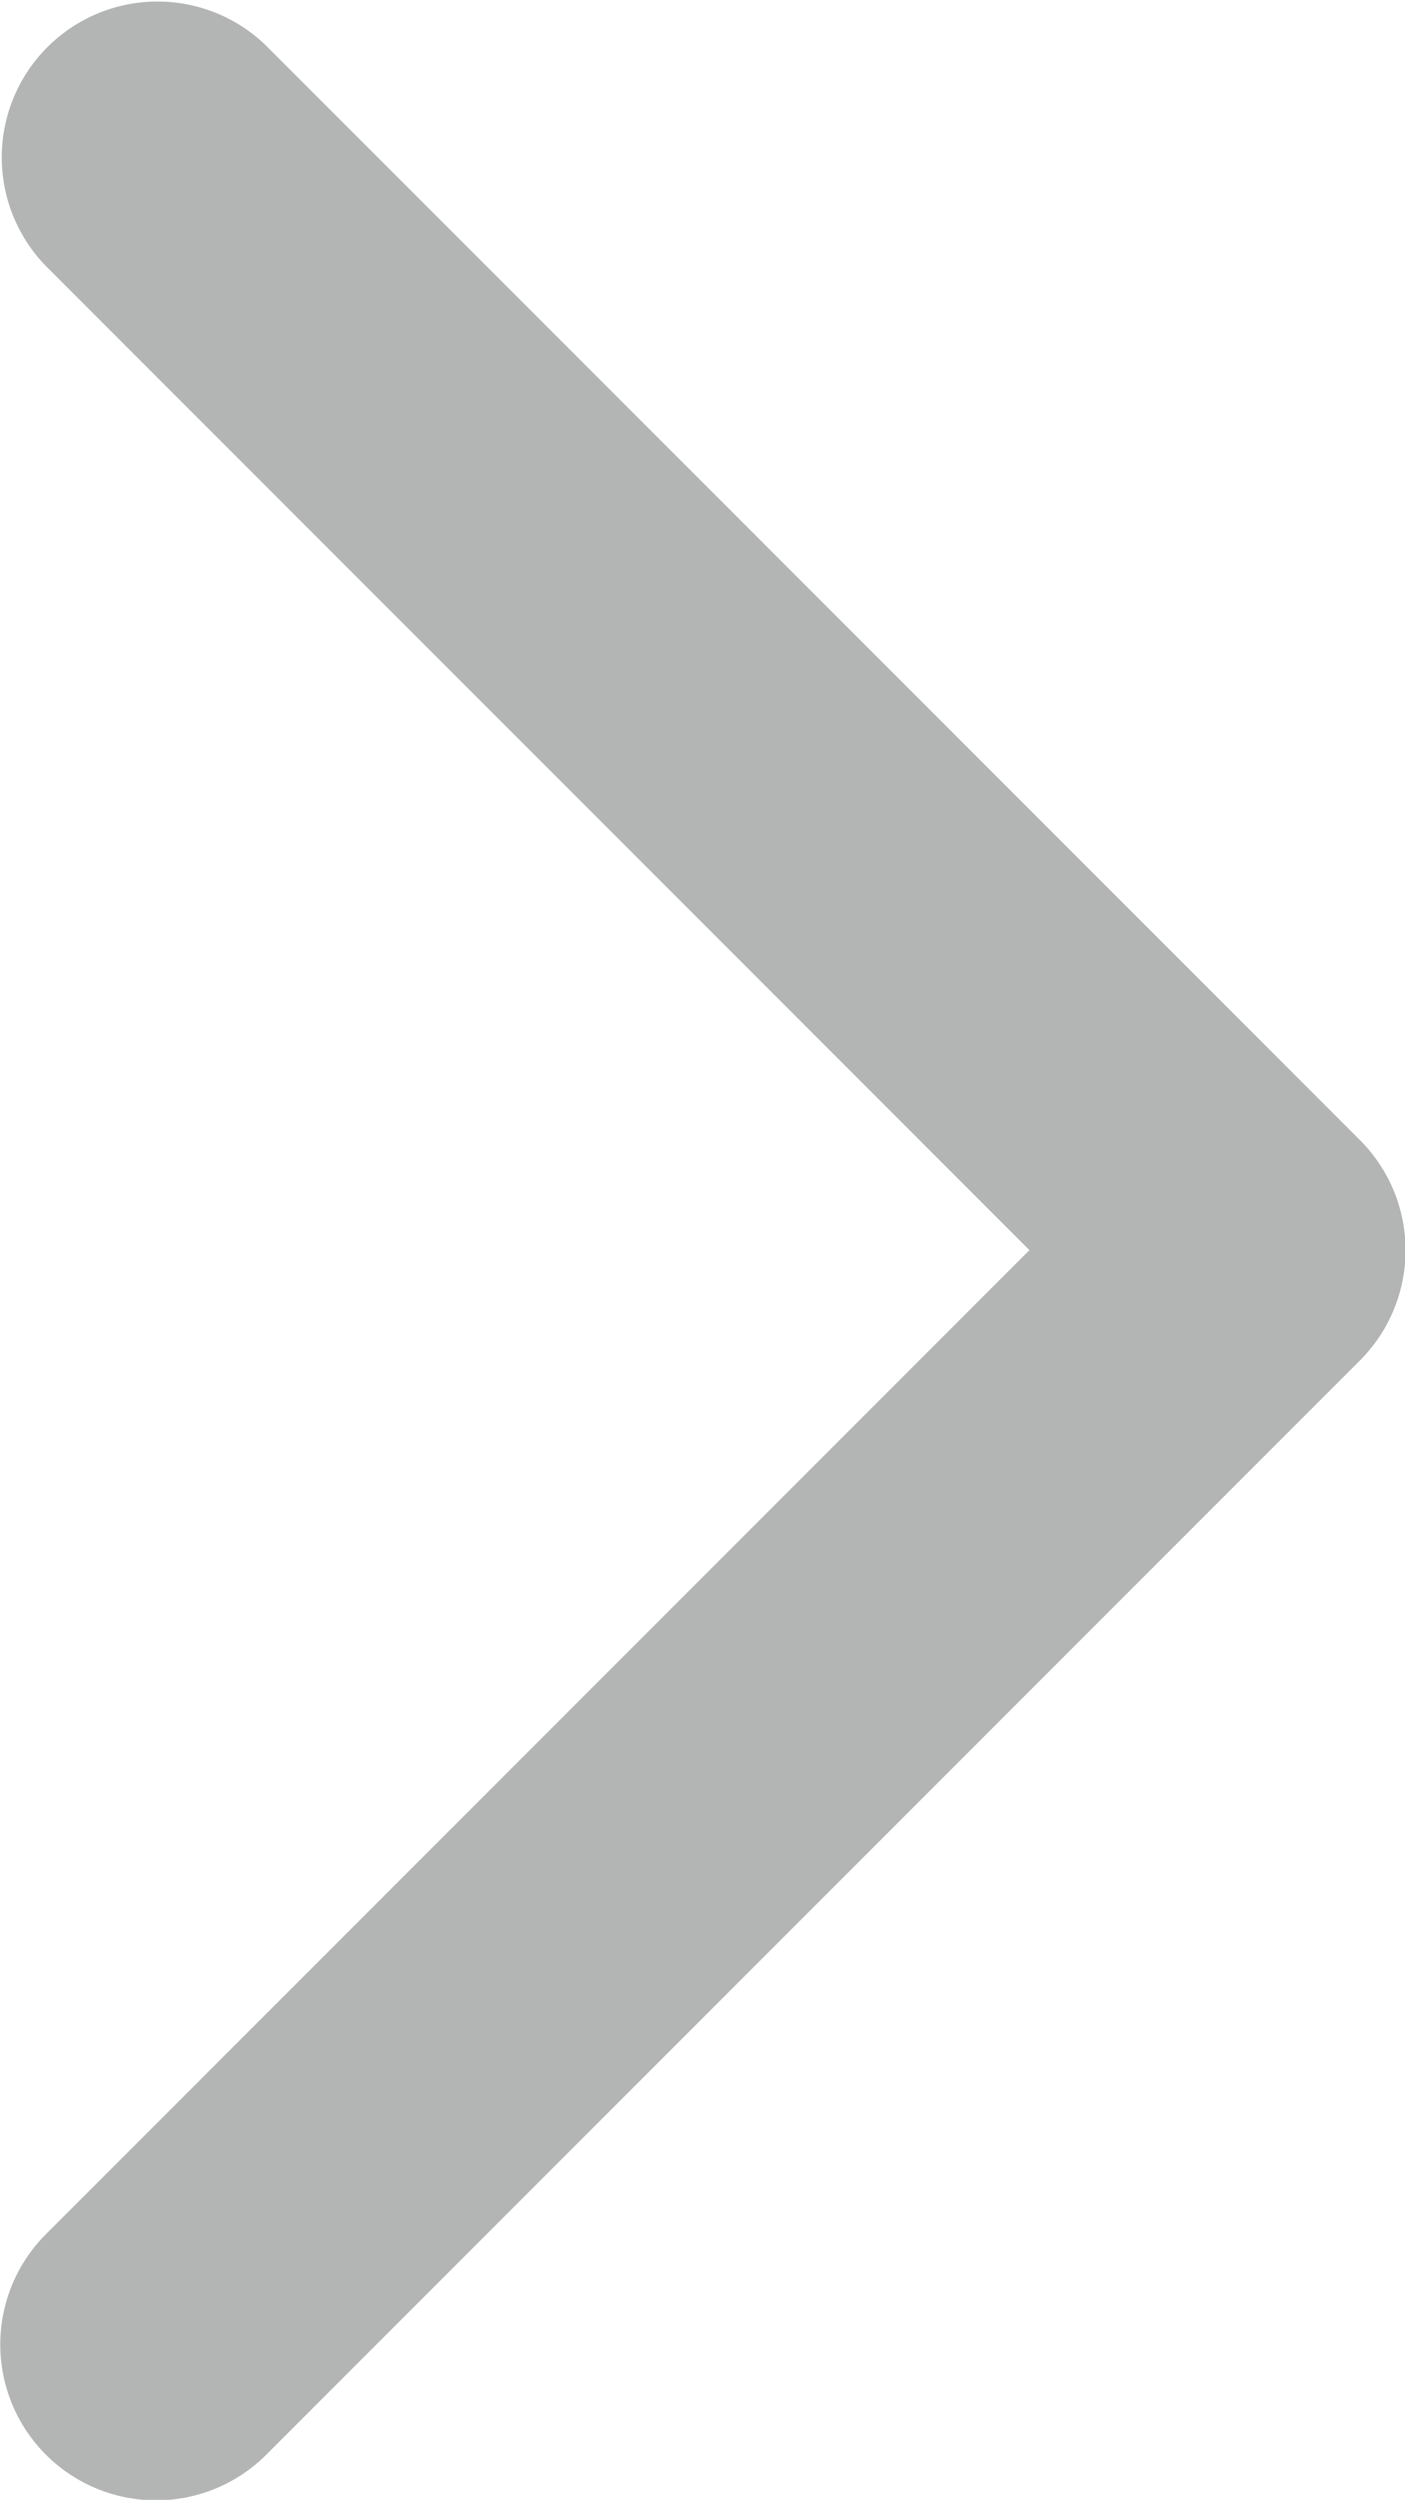 <svg xmlns="http://www.w3.org/2000/svg" width="6.143" height="10.924" viewBox="0 0 6.143 10.924">
  <path id="Path_1160" data-name="Path 1160" d="M928.885,310.927l-4.78-4.78a.681.681,0,0,0-.963.963l4.3,4.3-4.3,4.3a.681.681,0,1,0,.963.964l4.78-4.78A.681.681,0,0,0,928.885,310.927Z" transform="translate(-922.941 -305.947)" fill="#030504" opacity="0.3"/>
</svg>
